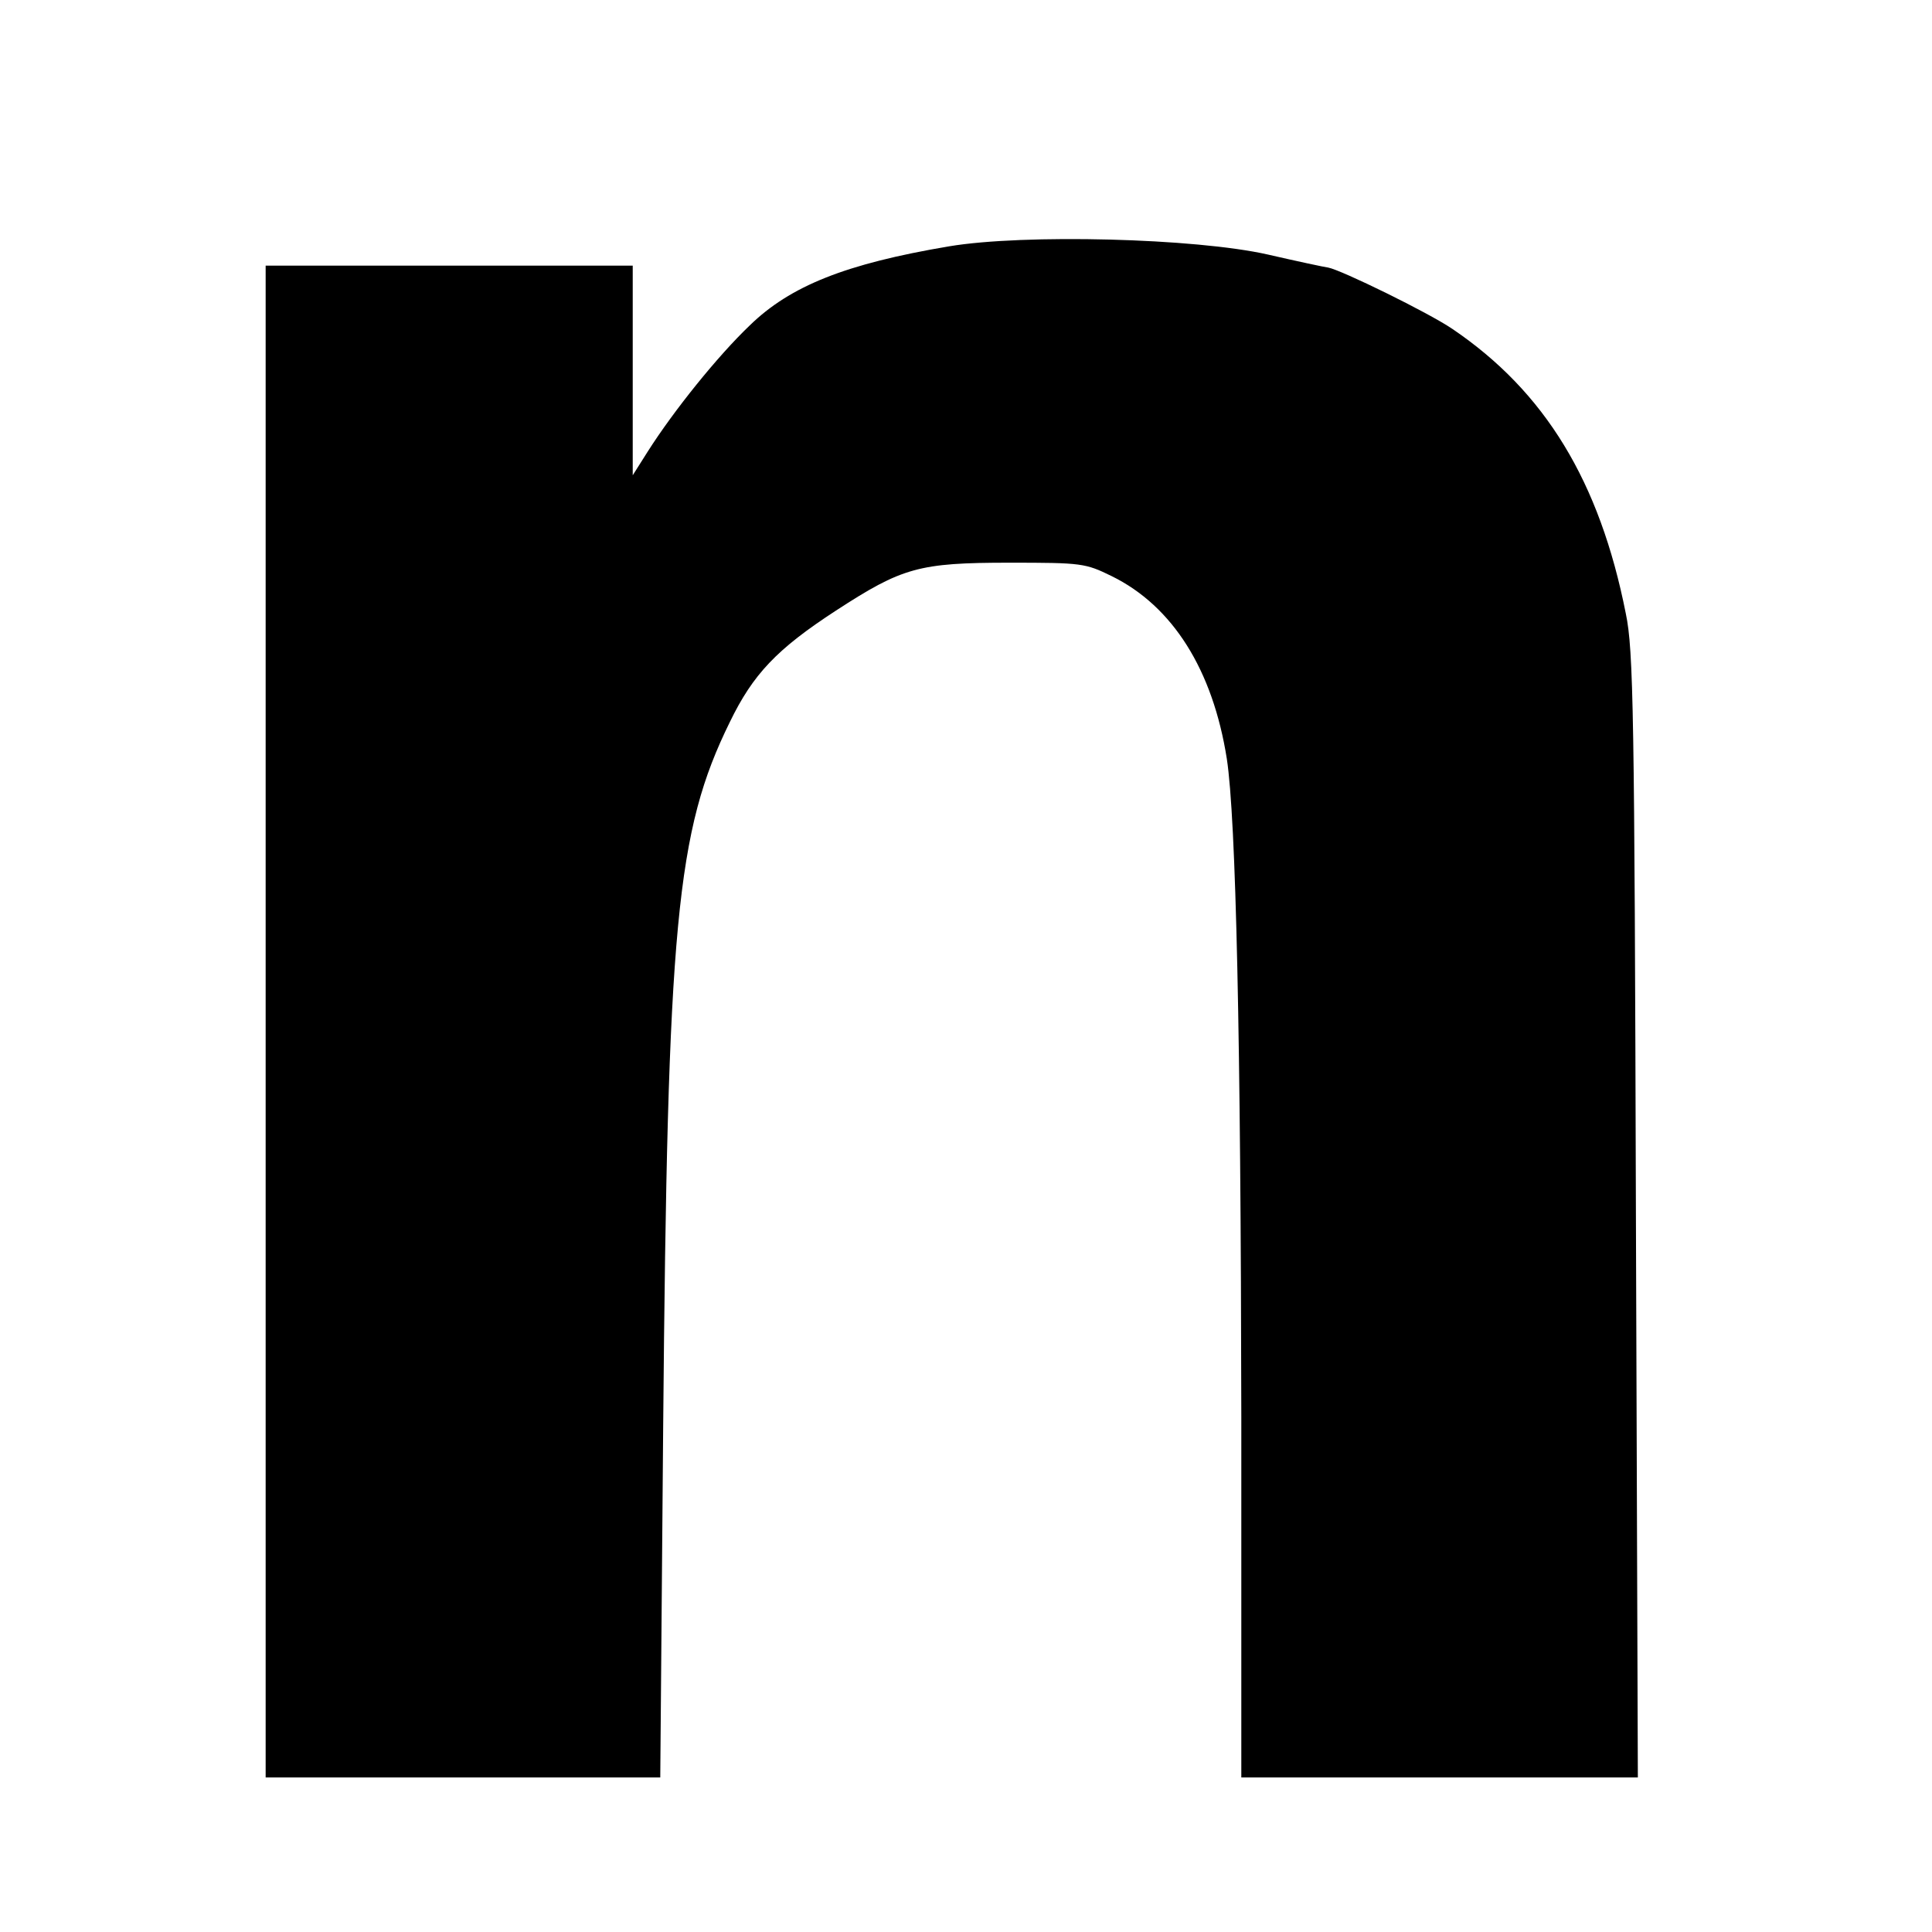 <?xml version="1.0" standalone="no"?>
<!DOCTYPE svg PUBLIC "-//W3C//DTD SVG 20010904//EN"
 "http://www.w3.org/TR/2001/REC-SVG-20010904/DTD/svg10.dtd">
<svg version="1.0" xmlns="http://www.w3.org/2000/svg"
 width="400pt" height="400pt" viewBox="0 0 400 400"
 preserveAspectRatio="xMidYMid meet">
<g transform="translate(0,400) scale(0.1,-0.1)"
fill="#000000" stroke="none">
<path d="M1965 3490 c-214 -36 -329 -82 -413 -164 -66 -63 -157 -176 -211
-261 l-31 -49 0 217 0 217 -380 0 -380 0 0 -1565 0 -1565 408 0 409 0 6 723
c9 1046 27 1236 138 1462 48 99 97 151 220 231 137 89 171 99 359 99 150 0
157 -1 212 -28 126 -62 209 -194 238 -378 19 -124 29 -578 30 -1361 l0 -748
410 0 411 0 -4 1162 c-3 1045 -5 1172 -21 1248 -54 273 -167 459 -359 589 -50
34 -230 122 -257 127 -8 1 -64 13 -125 27 -150 34 -505 43 -660 17z"/>
</g>
</svg>
